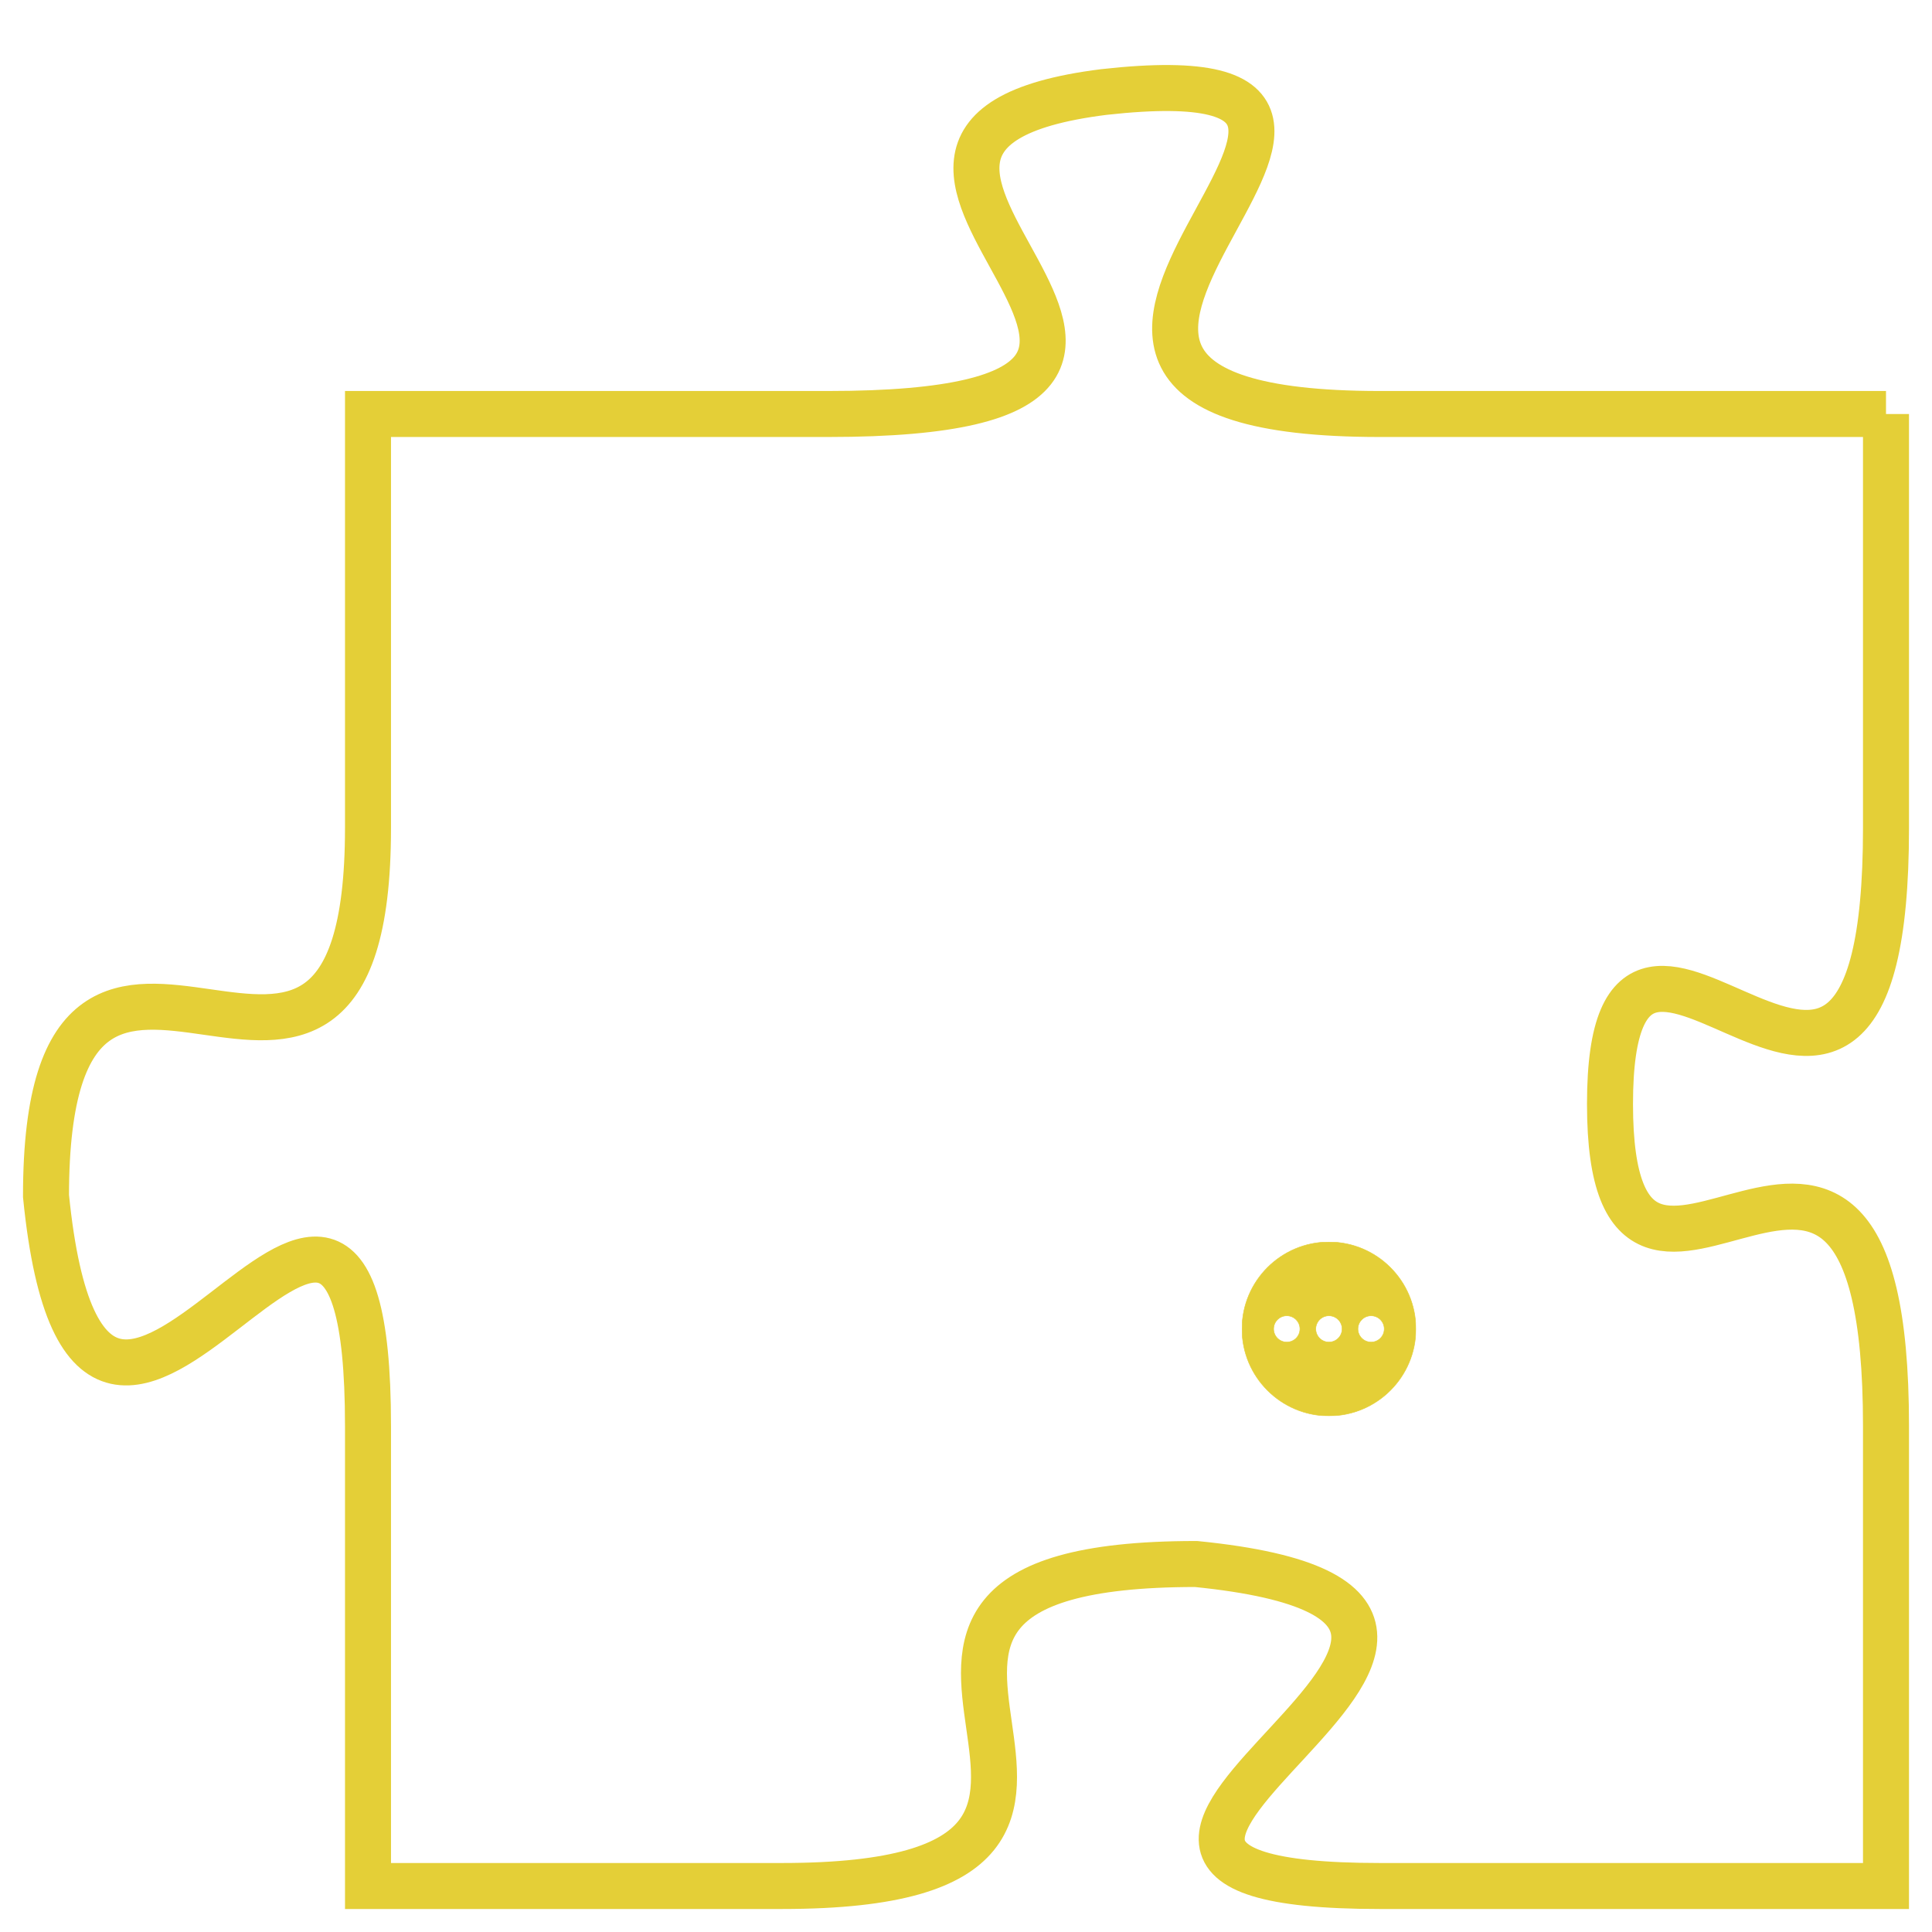 <svg version="1.1" xmlns="http://www.w3.org/2000/svg" xmlns:xlink="http://www.w3.org/1999/xlink" fill="transparent" x="0" y="0" width="350" height="350" preserveAspectRatio="xMinYMin slice"><style type="text/css">.links{fill:transparent;stroke: #E4CF37;}.links:hover{fill:#63D272; opacity:0.4;}</style><defs><g id="allt"><path id="t7261" d="M3696,1760 L3685,1760 C3674,1760 3688,1752 3679,1753 C3671,1754 3684,1760 3673,1760 L3663,1760 3663,1760 L3663,1769 C3663,1778 3656,1768 3656,1777 C3657,1787 3663,1772 3663,1782 L3663,1792 3663,1792 L3672,1792 C3682,1792 3671,1785 3681,1785 C3691,1786 3675,1792 3685,1792 L3696,1792 3696,1792 L3696,1782 C3696,1772 3690,1782 3690,1775 C3690,1768 3696,1779 3696,1769 L3696,1760"/></g><clipPath id="c" clipRule="evenodd" fill="transparent"><use href="#t7261"/></clipPath></defs><svg viewBox="3655 1751 42 42" preserveAspectRatio="xMinYMin meet"><svg width="4380" height="2430"><g><image crossorigin="anonymous" x="0" y="0" href="https://nftpuzzle.license-token.com/assets/completepuzzle.svg" width="100%" height="100%" /><g class="links"><use href="#t7261"/></g></g></svg><svg x="3682" y="1778" height="9%" width="9%" viewBox="0 0 330 330"><g><a xlink:href="https://nftpuzzle.license-token.com/" class="links"><title>See the most innovative NFT based token software licensing project</title><path fill="#E4CF37" id="more" d="M165,0C74.019,0,0,74.019,0,165s74.019,165,165,165s165-74.019,165-165S255.981,0,165,0z M85,190 c-13.785,0-25-11.215-25-25s11.215-25,25-25s25,11.215,25,25S98.785,190,85,190z M165,190c-13.785,0-25-11.215-25-25 s11.215-25,25-25s25,11.215,25,25S178.785,190,165,190z M245,190c-13.785,0-25-11.215-25-25s11.215-25,25-25 c13.785,0,25,11.215,25,25S258.785,190,245,190z"></path></a></g></svg></svg></svg>